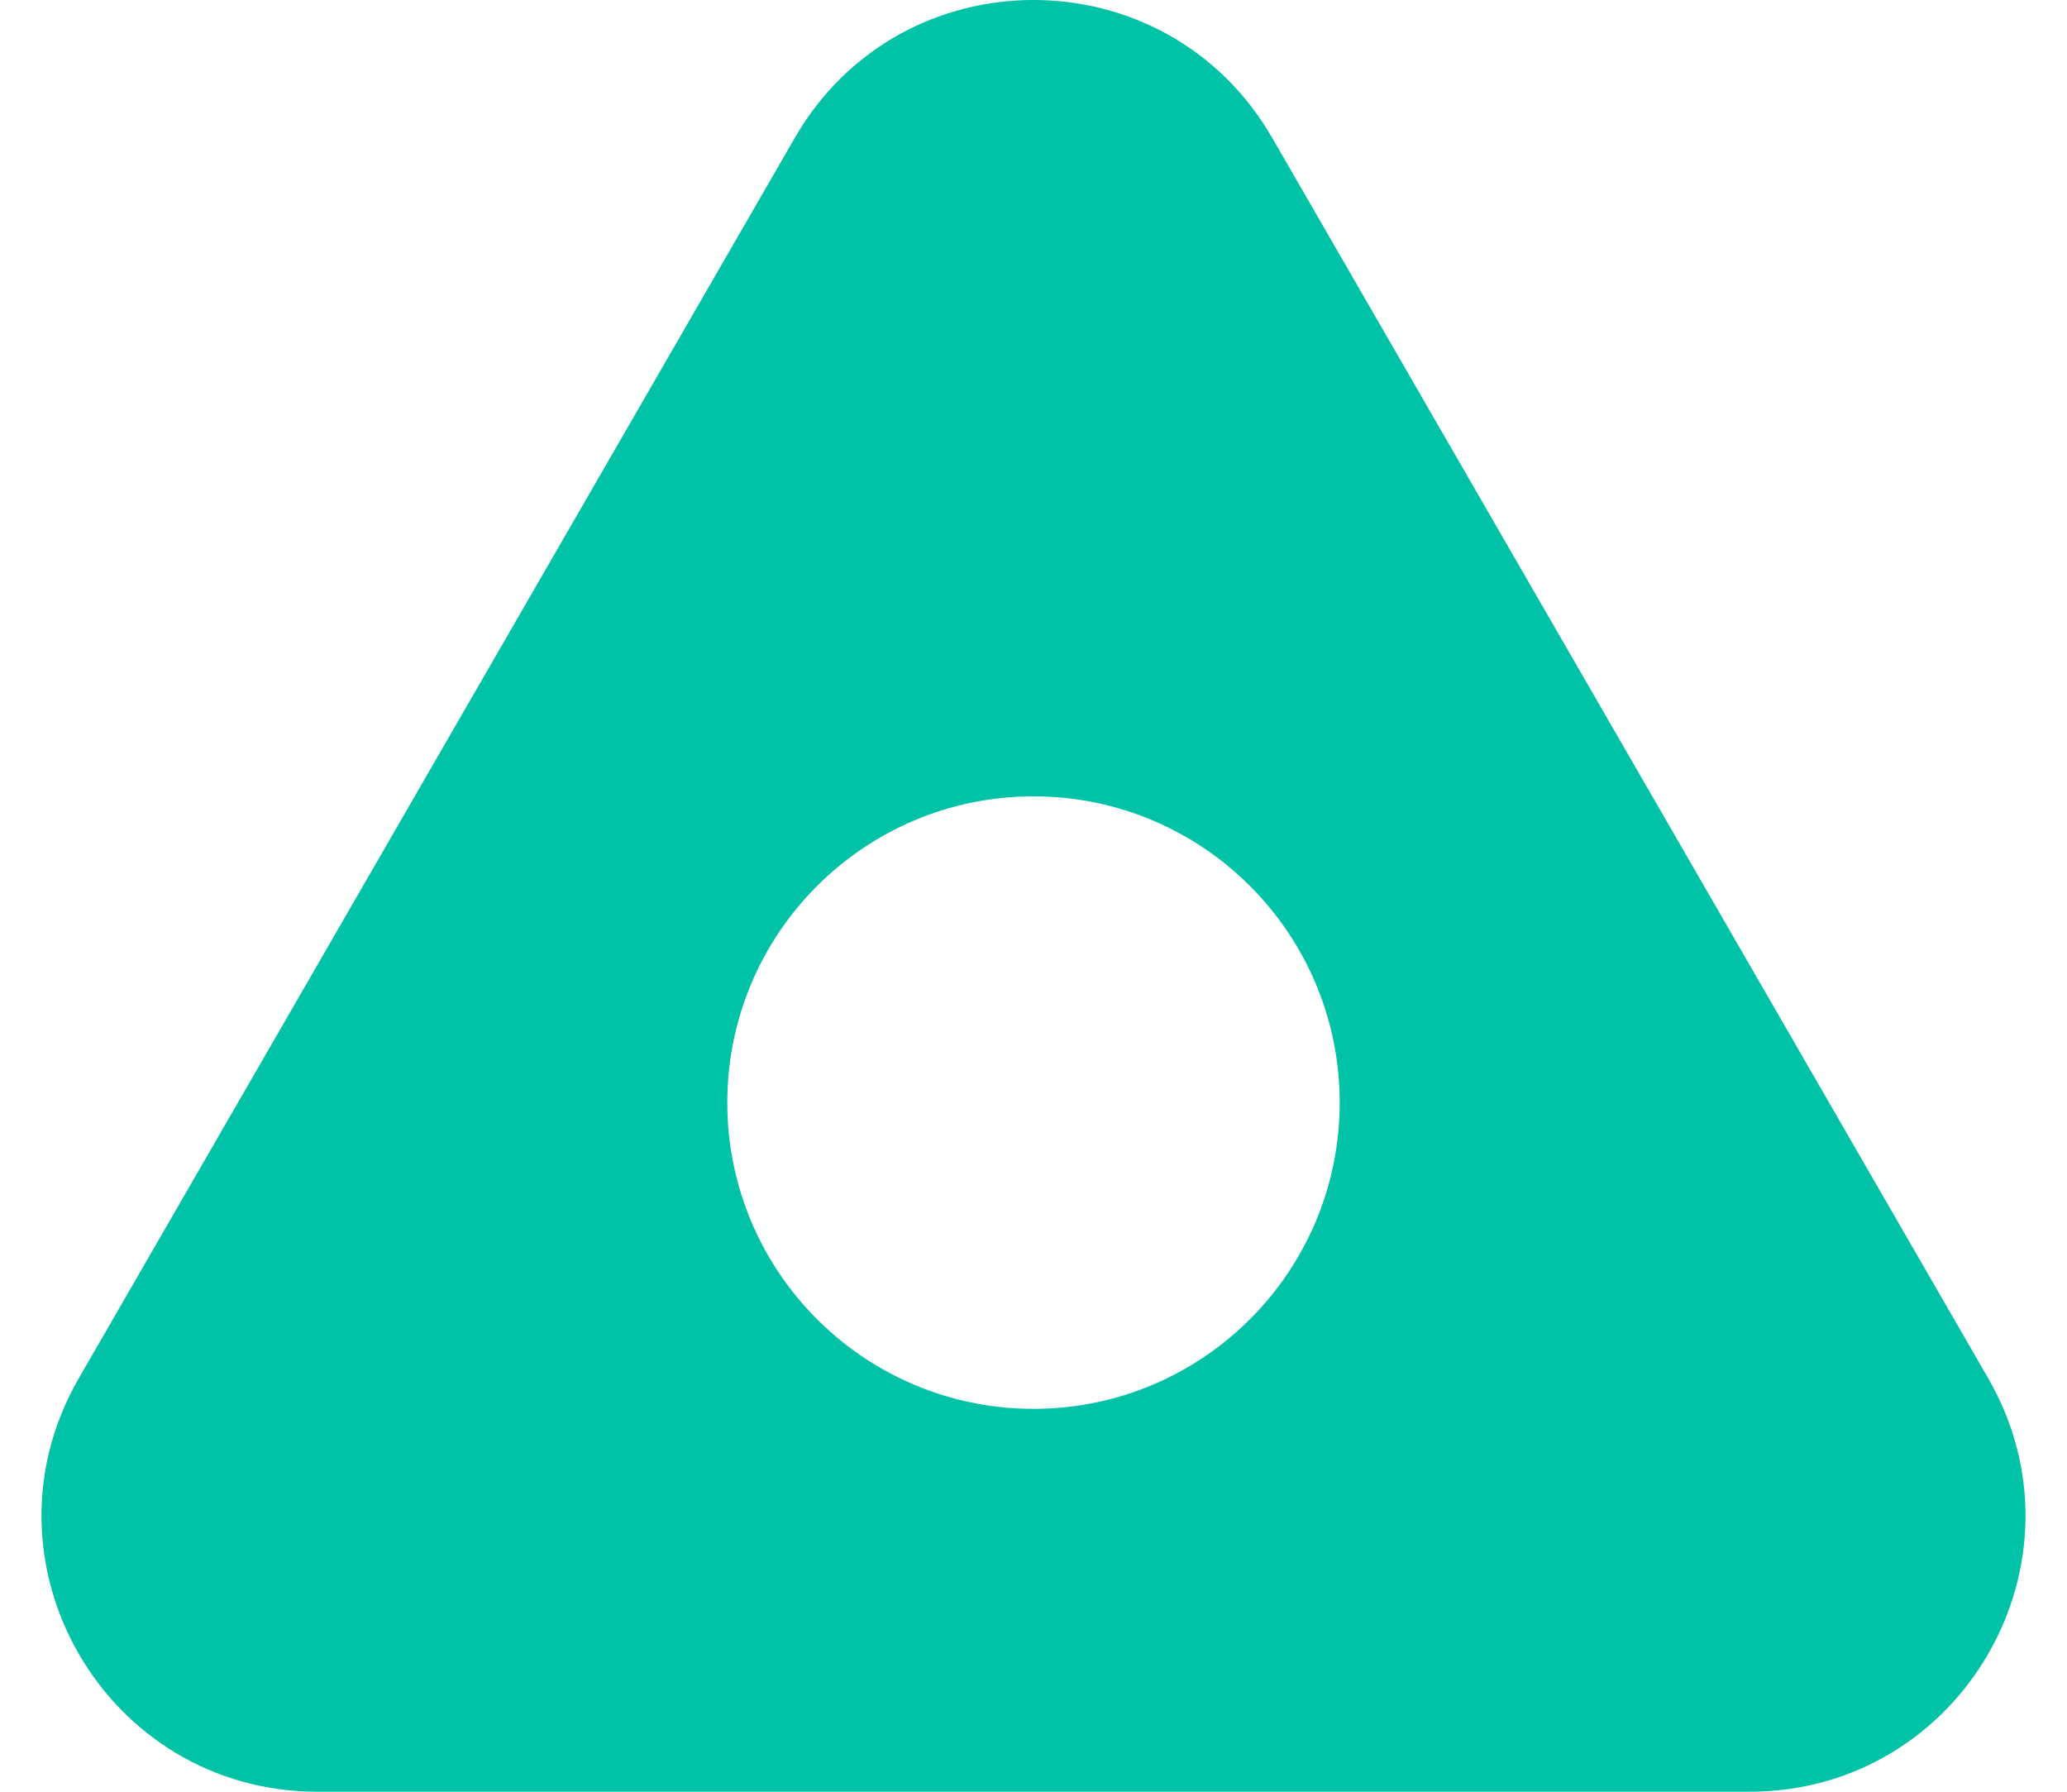 <svg width="30" height="26" viewBox="0 0 30 26" fill="none" xmlns="http://www.w3.org/2000/svg">
<path fill-rule="evenodd" clip-rule="evenodd" d="M18.464 2C16.924 -0.667 13.075 -0.667 11.536 2L1.144 20C-0.396 22.667 1.529 26 4.608 26H25.392C28.471 26 30.396 22.667 28.856 20L18.464 2ZM15 20.444C17.455 20.444 19.444 18.455 19.444 16C19.444 13.545 17.455 11.556 15 11.556C12.545 11.556 10.556 13.545 10.556 16C10.556 18.455 12.545 20.444 15 20.444Z" fill="#00C2A6"/>
</svg>
